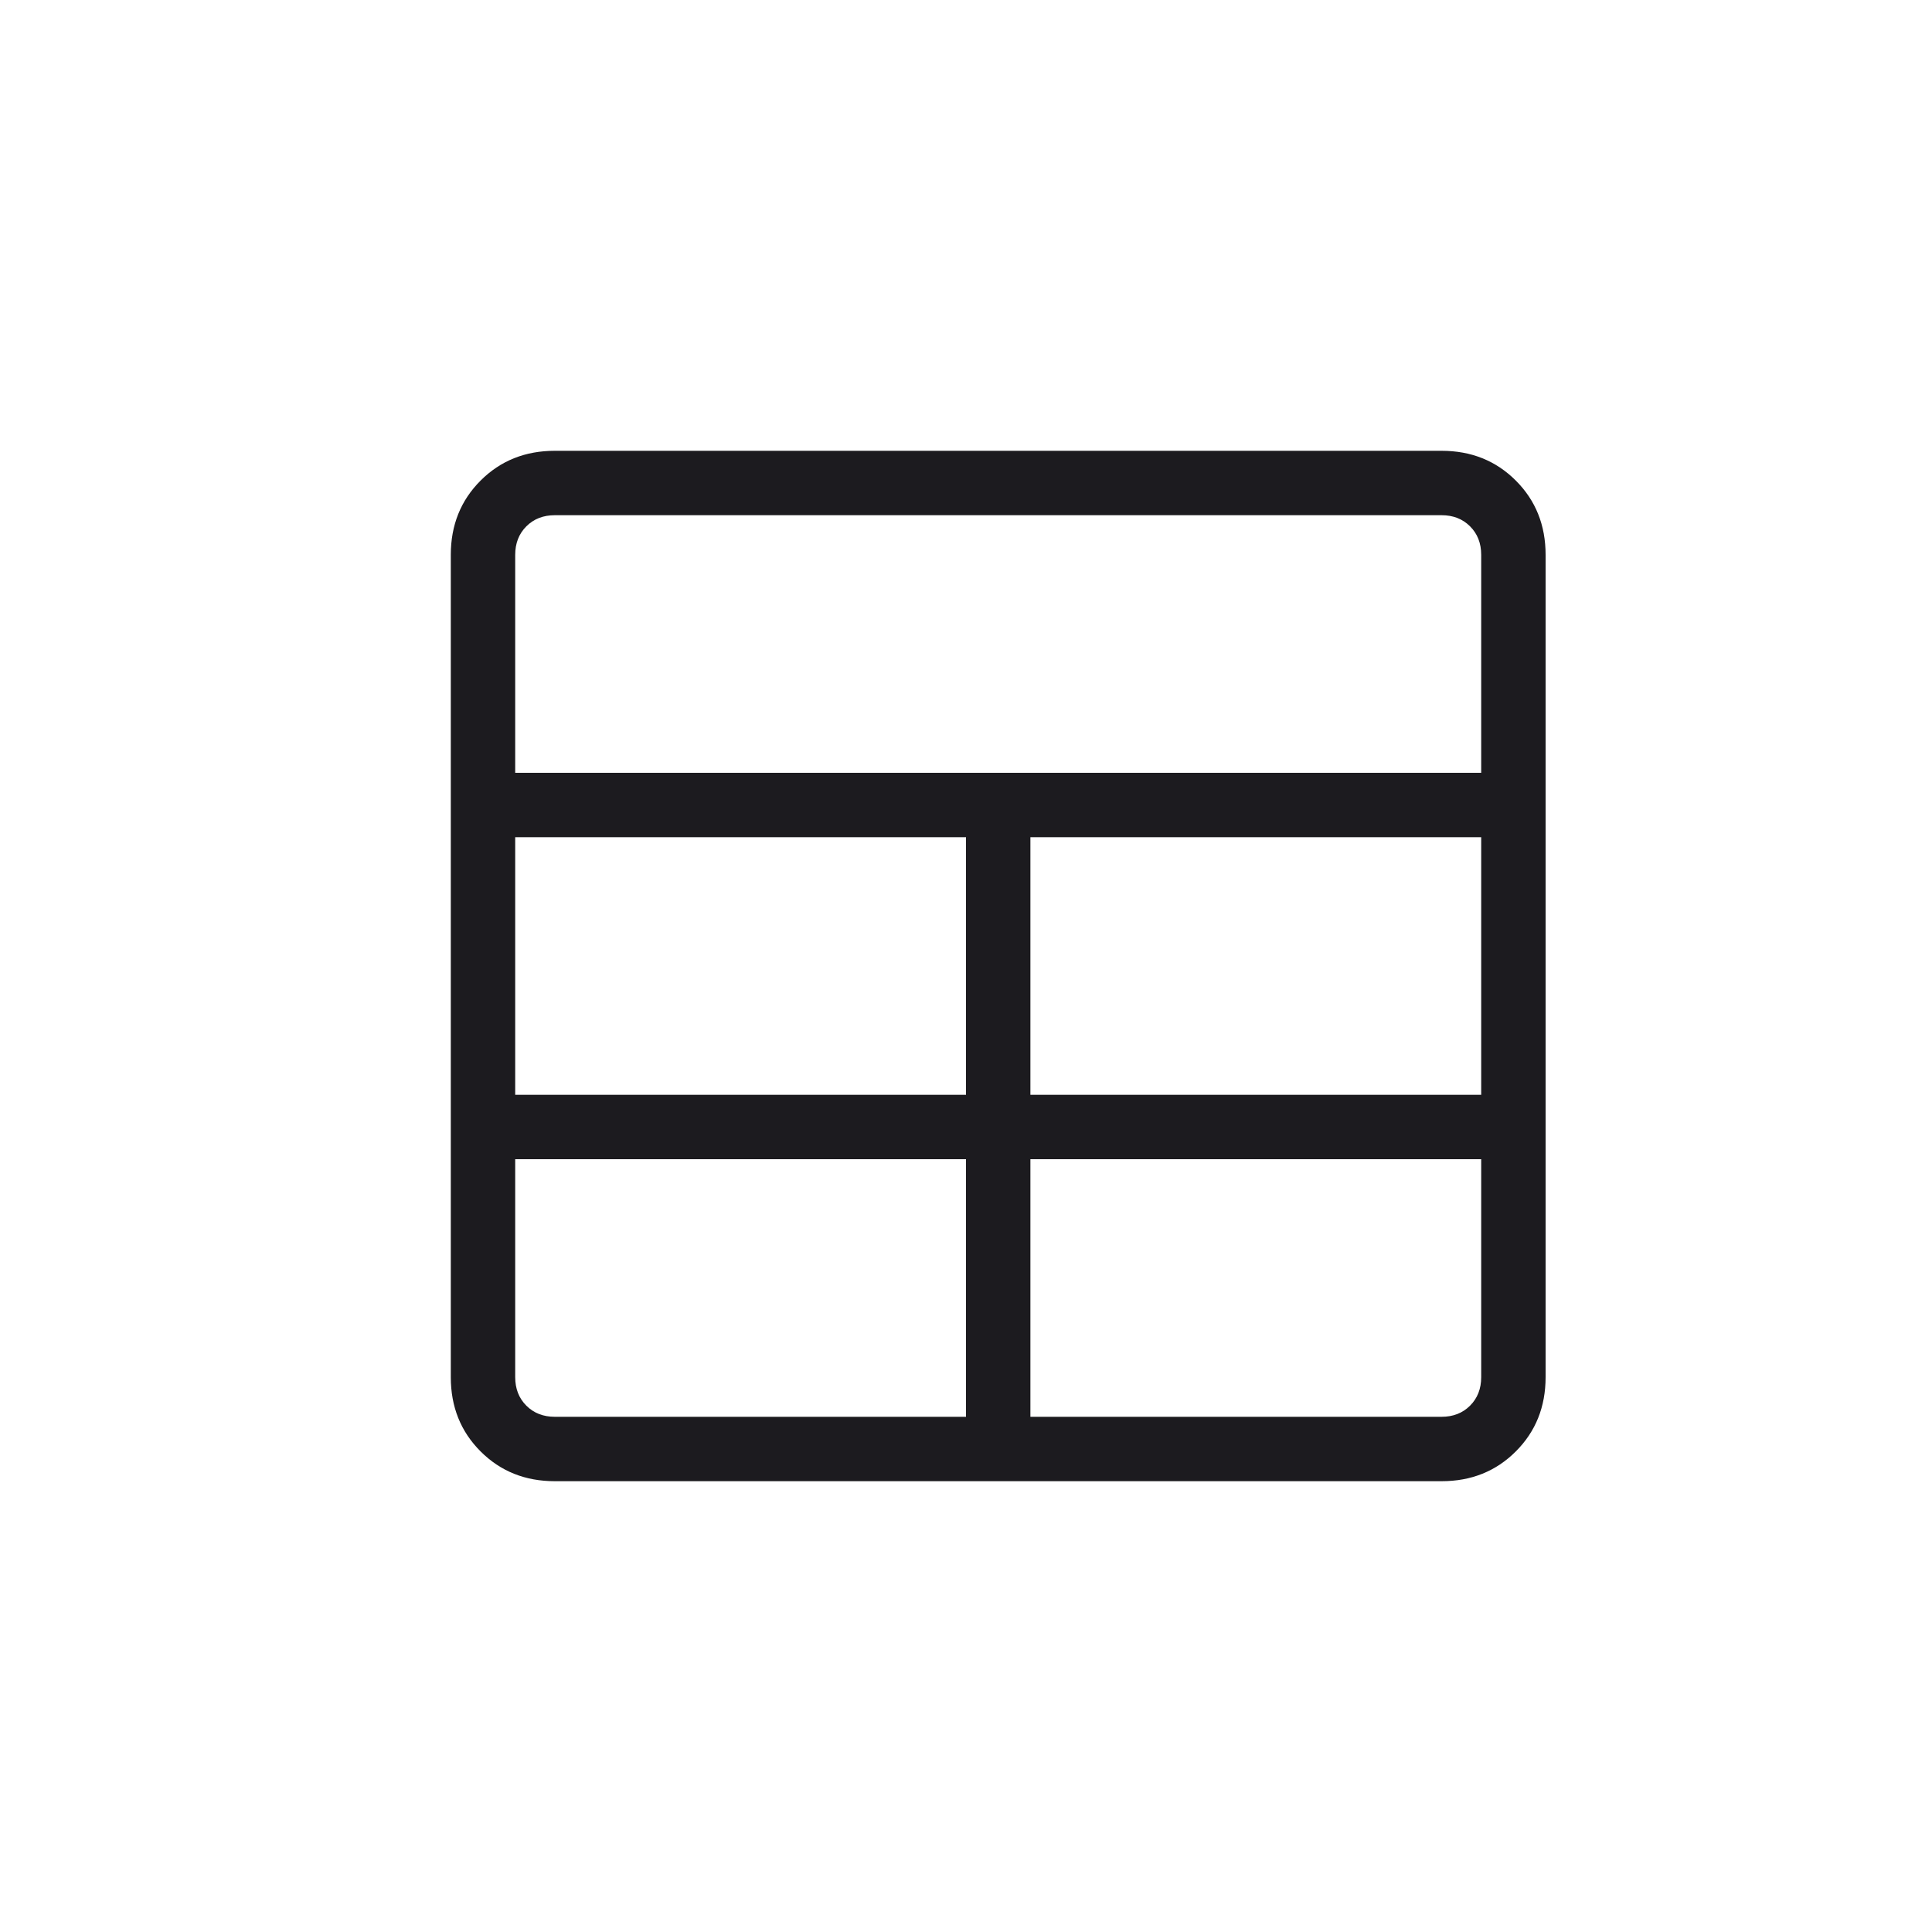 <svg width="60" height="60" viewBox="0 0 60 60" fill="none" xmlns="http://www.w3.org/2000/svg">
<mask id="mask0_696_1345" style="mask-type:alpha" maskUnits="userSpaceOnUse" x="0" y="0" width="60" height="60">
<rect width="60" height="60" fill="#D9D9D9"/>
</mask>
<g mask="url(#mask0_696_1345)">
<path d="M17.231 46C16.31 46 15.542 45.692 14.925 45.075C14.308 44.458 14 43.69 14 42.769V17.231C14 16.31 14.308 15.542 14.925 14.925C15.542 14.308 16.31 14 17.231 14H44.769C45.69 14 46.458 14.308 47.075 14.925C47.692 15.542 48 16.31 48 17.231V42.769C48 43.69 47.692 44.458 47.075 45.075C46.458 45.692 45.69 46 44.769 46H17.231ZM30 36H16V42.769C16 43.128 16.115 43.423 16.346 43.654C16.577 43.885 16.872 44 17.231 44H30V36ZM32 36V44H44.769C45.128 44 45.423 43.885 45.654 43.654C45.885 43.423 46 43.128 46 42.769V36H32ZM30 34V26H16V34H30ZM32 34H46V26H32V34ZM16 24H46V17.231C46 16.872 45.885 16.577 45.654 16.346C45.423 16.115 45.128 16 44.769 16H17.231C16.872 16 16.577 16.115 16.346 16.346C16.115 16.577 16 16.872 16 17.231V24Z" fill="#1C1B1F"/>
</g>
</svg>
